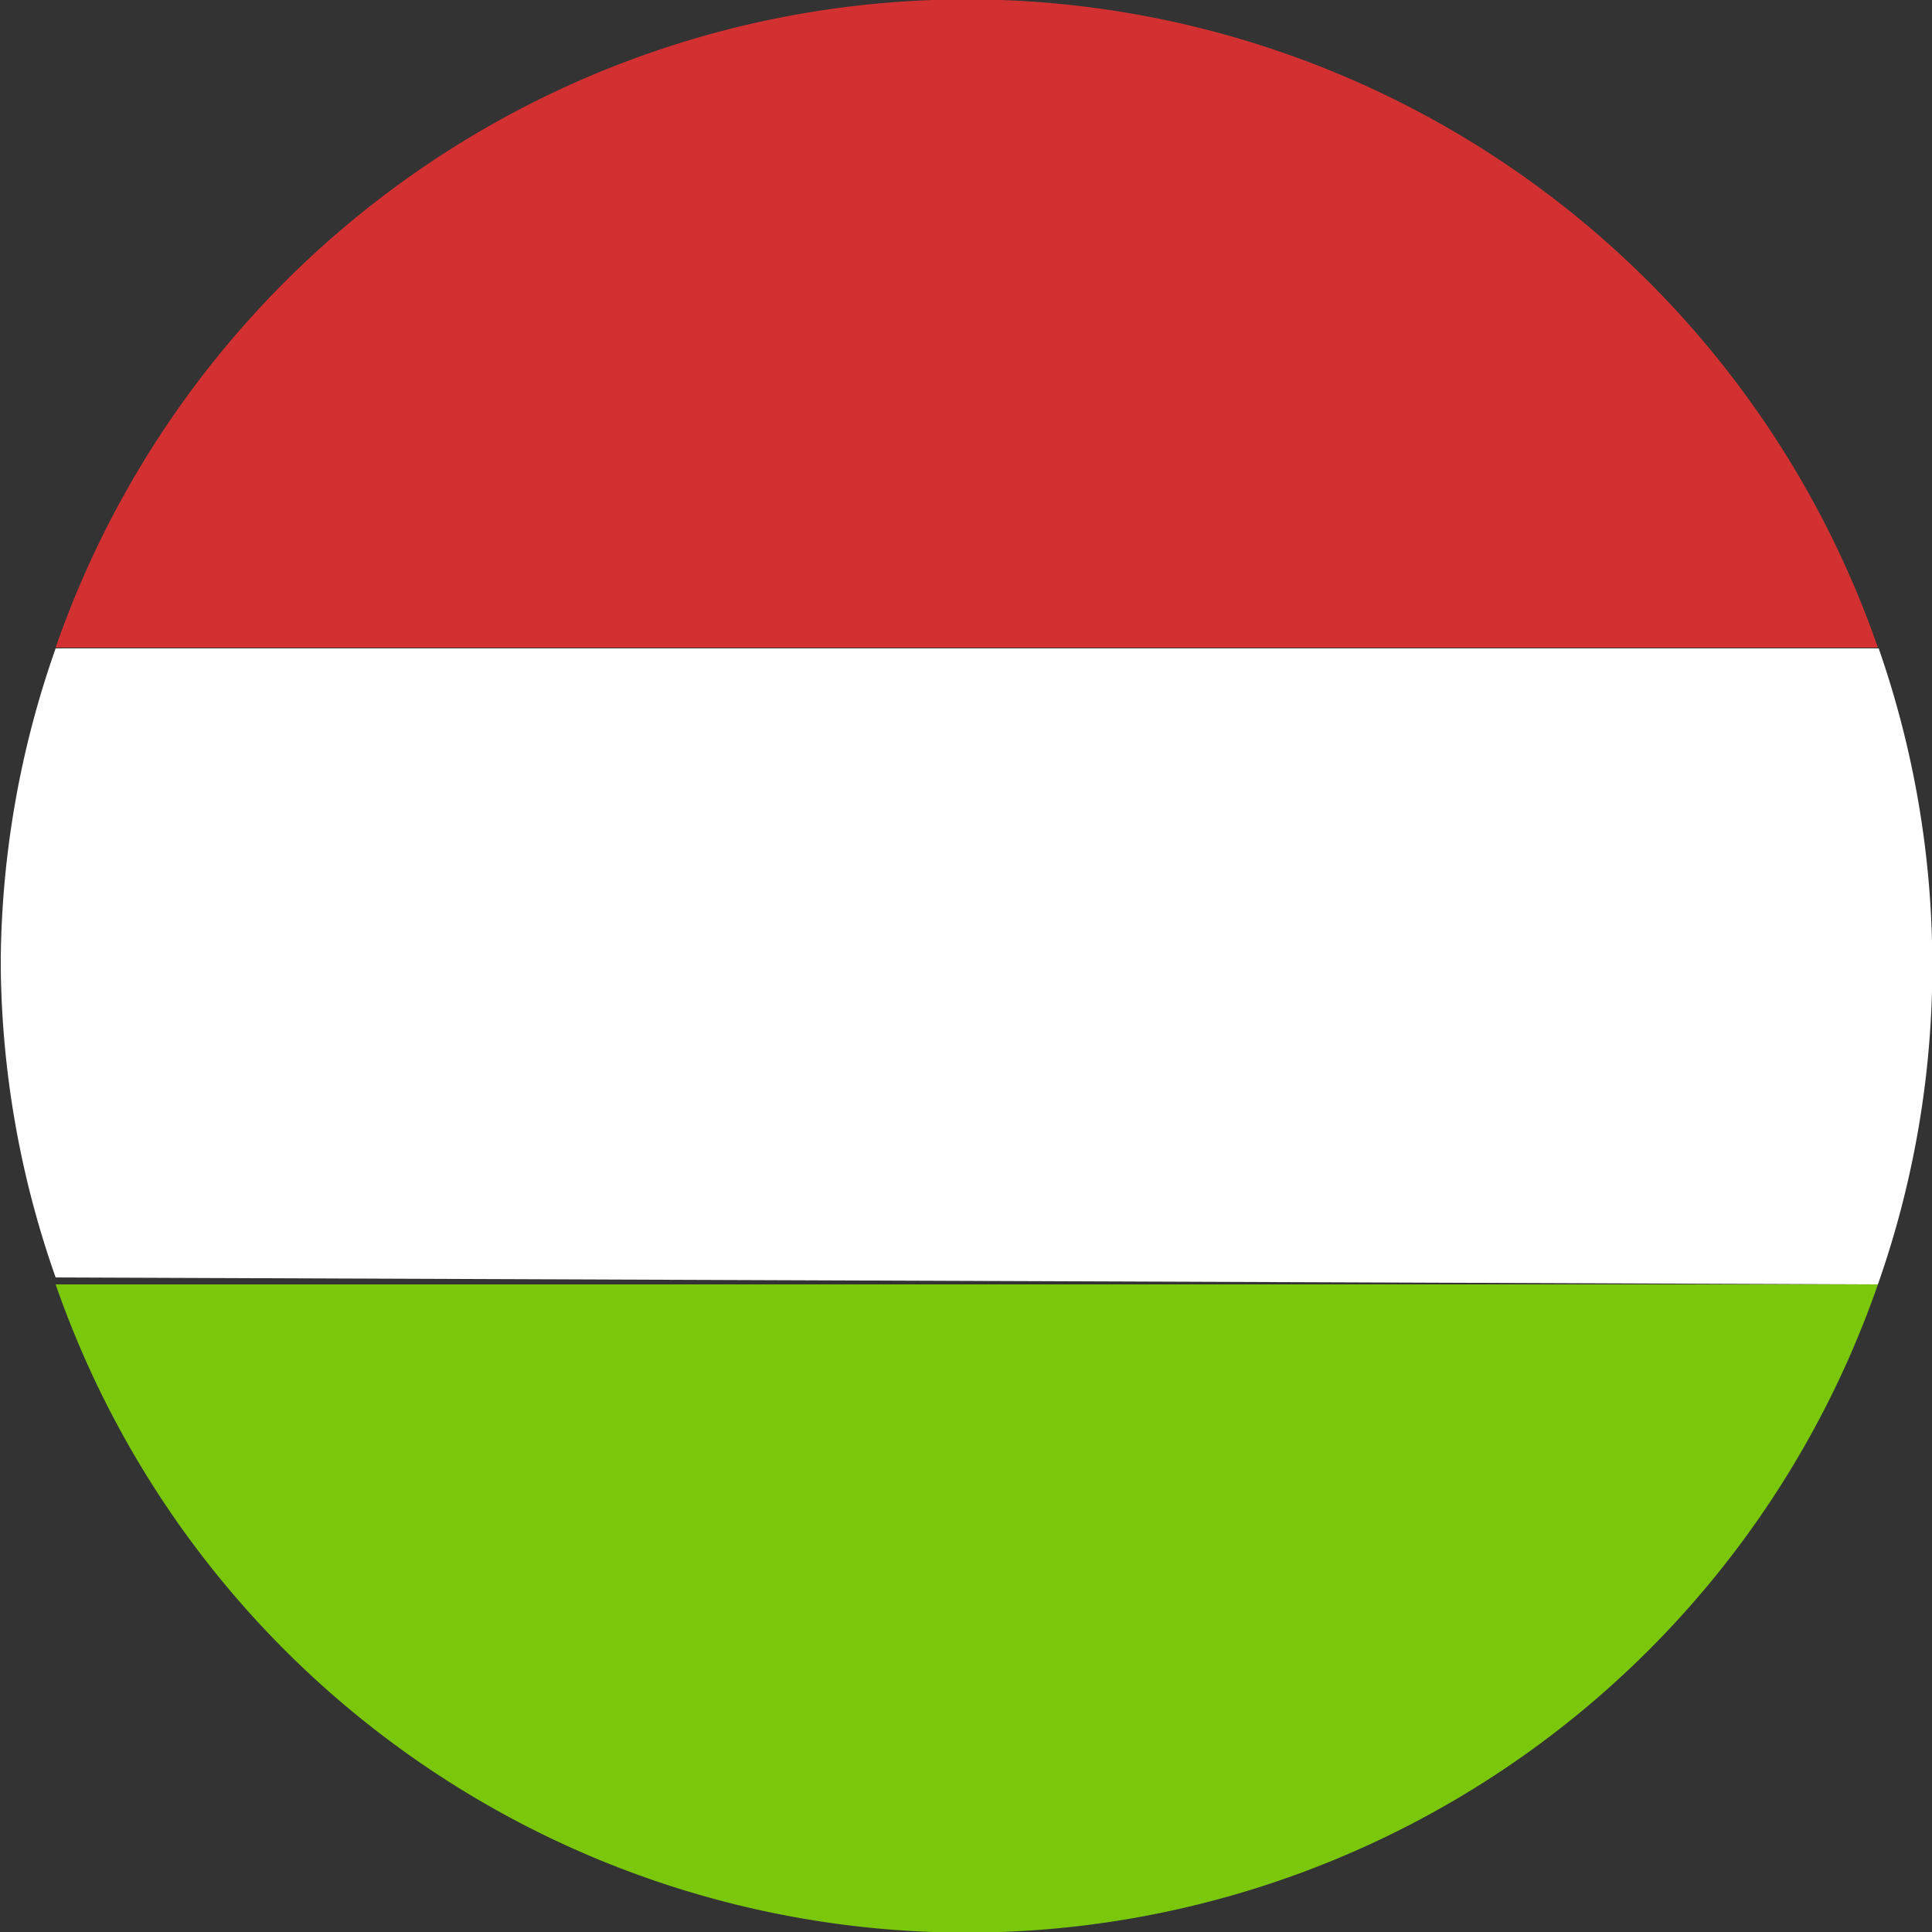 <svg id="Layer_1" data-name="Layer 1" xmlns="http://www.w3.org/2000/svg" width="25" height="25" viewBox="0 0 25 25"><rect x="0" y="0" width="25" height="25" fill="#333333" stroke="none"/><defs><style>.cls-1 { fill: #ffffff; } .cls-2 { fill: #d33131; } .cls-3 { fill: #7ac70c; }</style></defs><title>flag_circle_hu</title><g><path class="cls-1" d="M24.3,16.62A12.44,12.44,0,0,0,25,12.83v-.65a12.44,12.44,0,0,0-.69-3.79H.72a12.44,12.44,0,0,0-.71,4v.14a12.44,12.44,0,0,0,.71,4Z"/><path class="cls-2" d="M.72,8.38H24.3a12.48,12.48,0,0,0-23.58,0Z"/><path class="cls-3" d="M24.3,16.62H.72a12.48,12.48,0,0,0,23.58,0Z"/></g></svg>